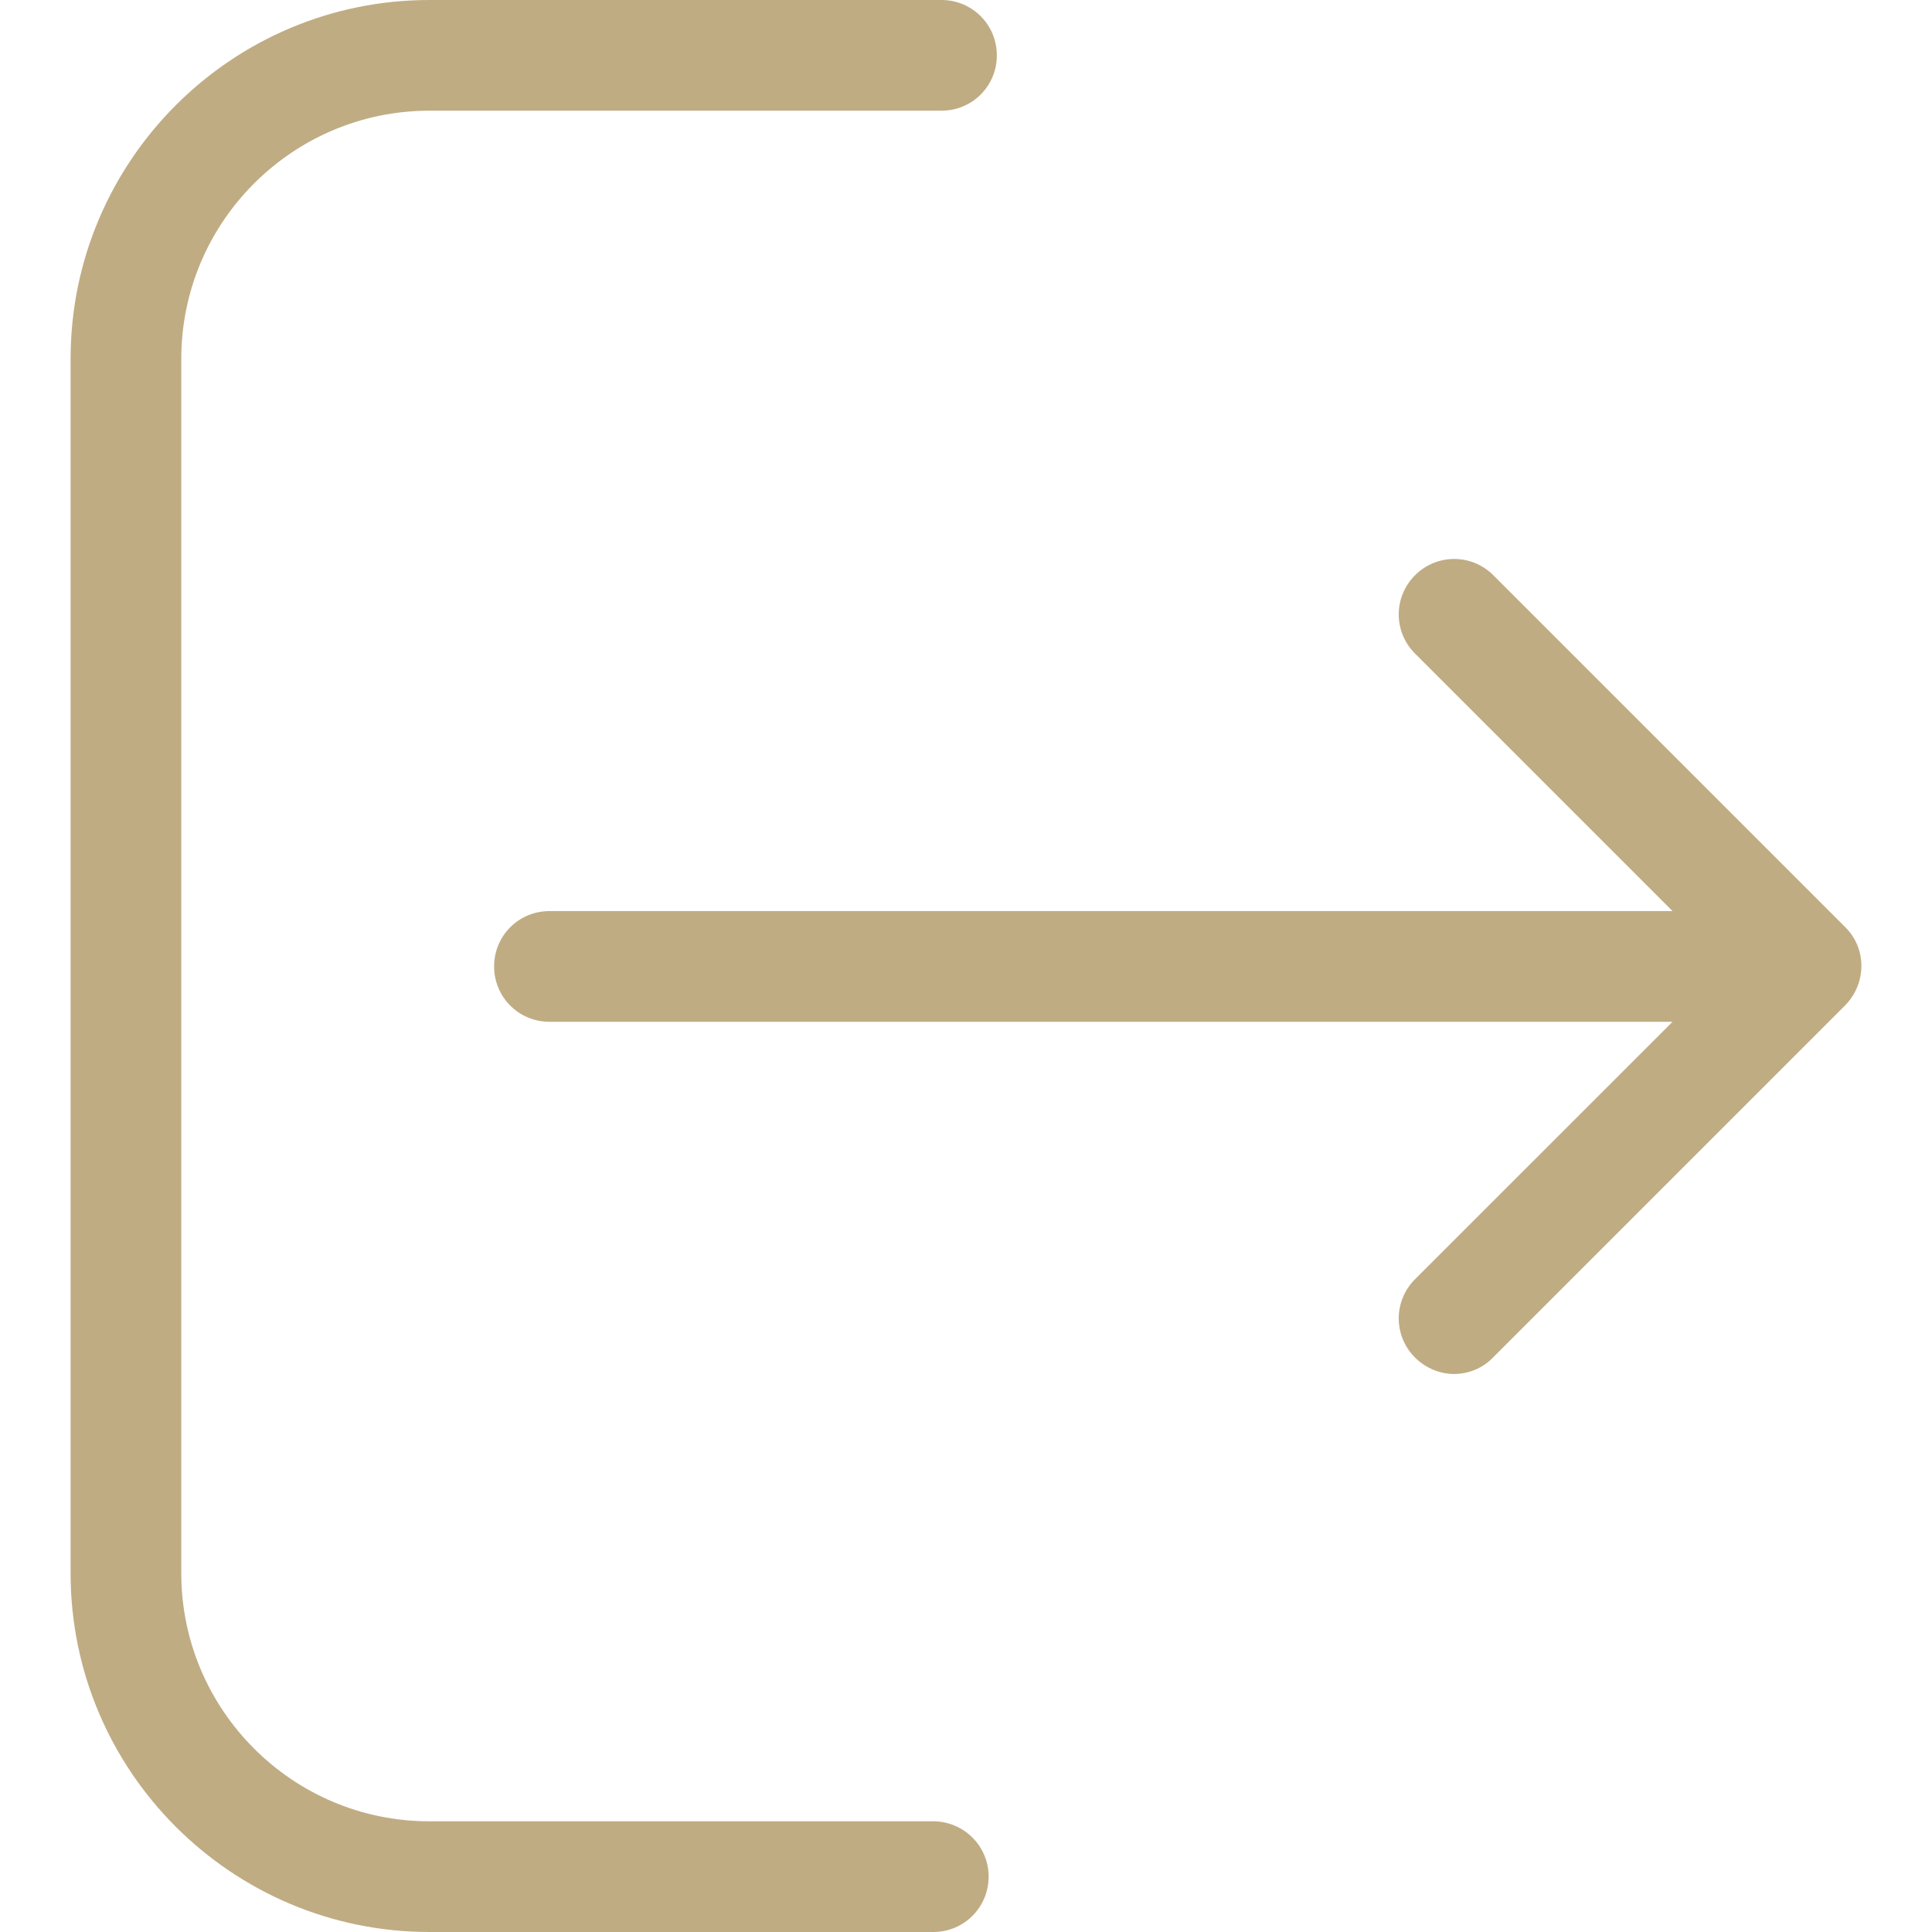 <svg width="24" height="24" viewBox="0 0 24 24" fill="none" xmlns="http://www.w3.org/2000/svg">
<g clip-path="url(#clip0_3_410)">
<path d="M11.593 22.625H5.334C3.632 22.625 2.252 21.239 2.252 19.543V4.457C2.252 2.756 3.638 1.375 5.334 1.375H11.695C12.077 1.375 12.383 1.07 12.383 0.688C12.383 0.306 12.077 0 11.695 0H5.334C2.874 0 0.877 2.002 0.877 4.457V19.543C0.877 22.003 2.879 24 5.334 24H11.593C11.975 24 12.281 23.694 12.281 23.312C12.281 22.93 11.97 22.625 11.593 22.625Z" fill="#C0AC83"/>
<path d="M22.921 11.516L18.551 7.146C18.281 6.876 17.848 6.876 17.578 7.146C17.308 7.416 17.308 7.849 17.578 8.119L20.777 11.318H6.826C6.444 11.318 6.138 11.623 6.138 12.005C6.138 12.387 6.444 12.693 6.826 12.693H20.777L17.578 15.891C17.308 16.161 17.308 16.594 17.578 16.864C17.711 16.997 17.889 17.068 18.062 17.068C18.235 17.068 18.413 17.002 18.546 16.864L22.916 12.494C23.191 12.219 23.191 11.781 22.921 11.516Z" fill="#C0AC83"/>
</g>
<defs>
<clipPath id="clip0_3_410">
<rect width="24" height="24" fill="white"/>
</clipPath>
</defs>
</svg>
